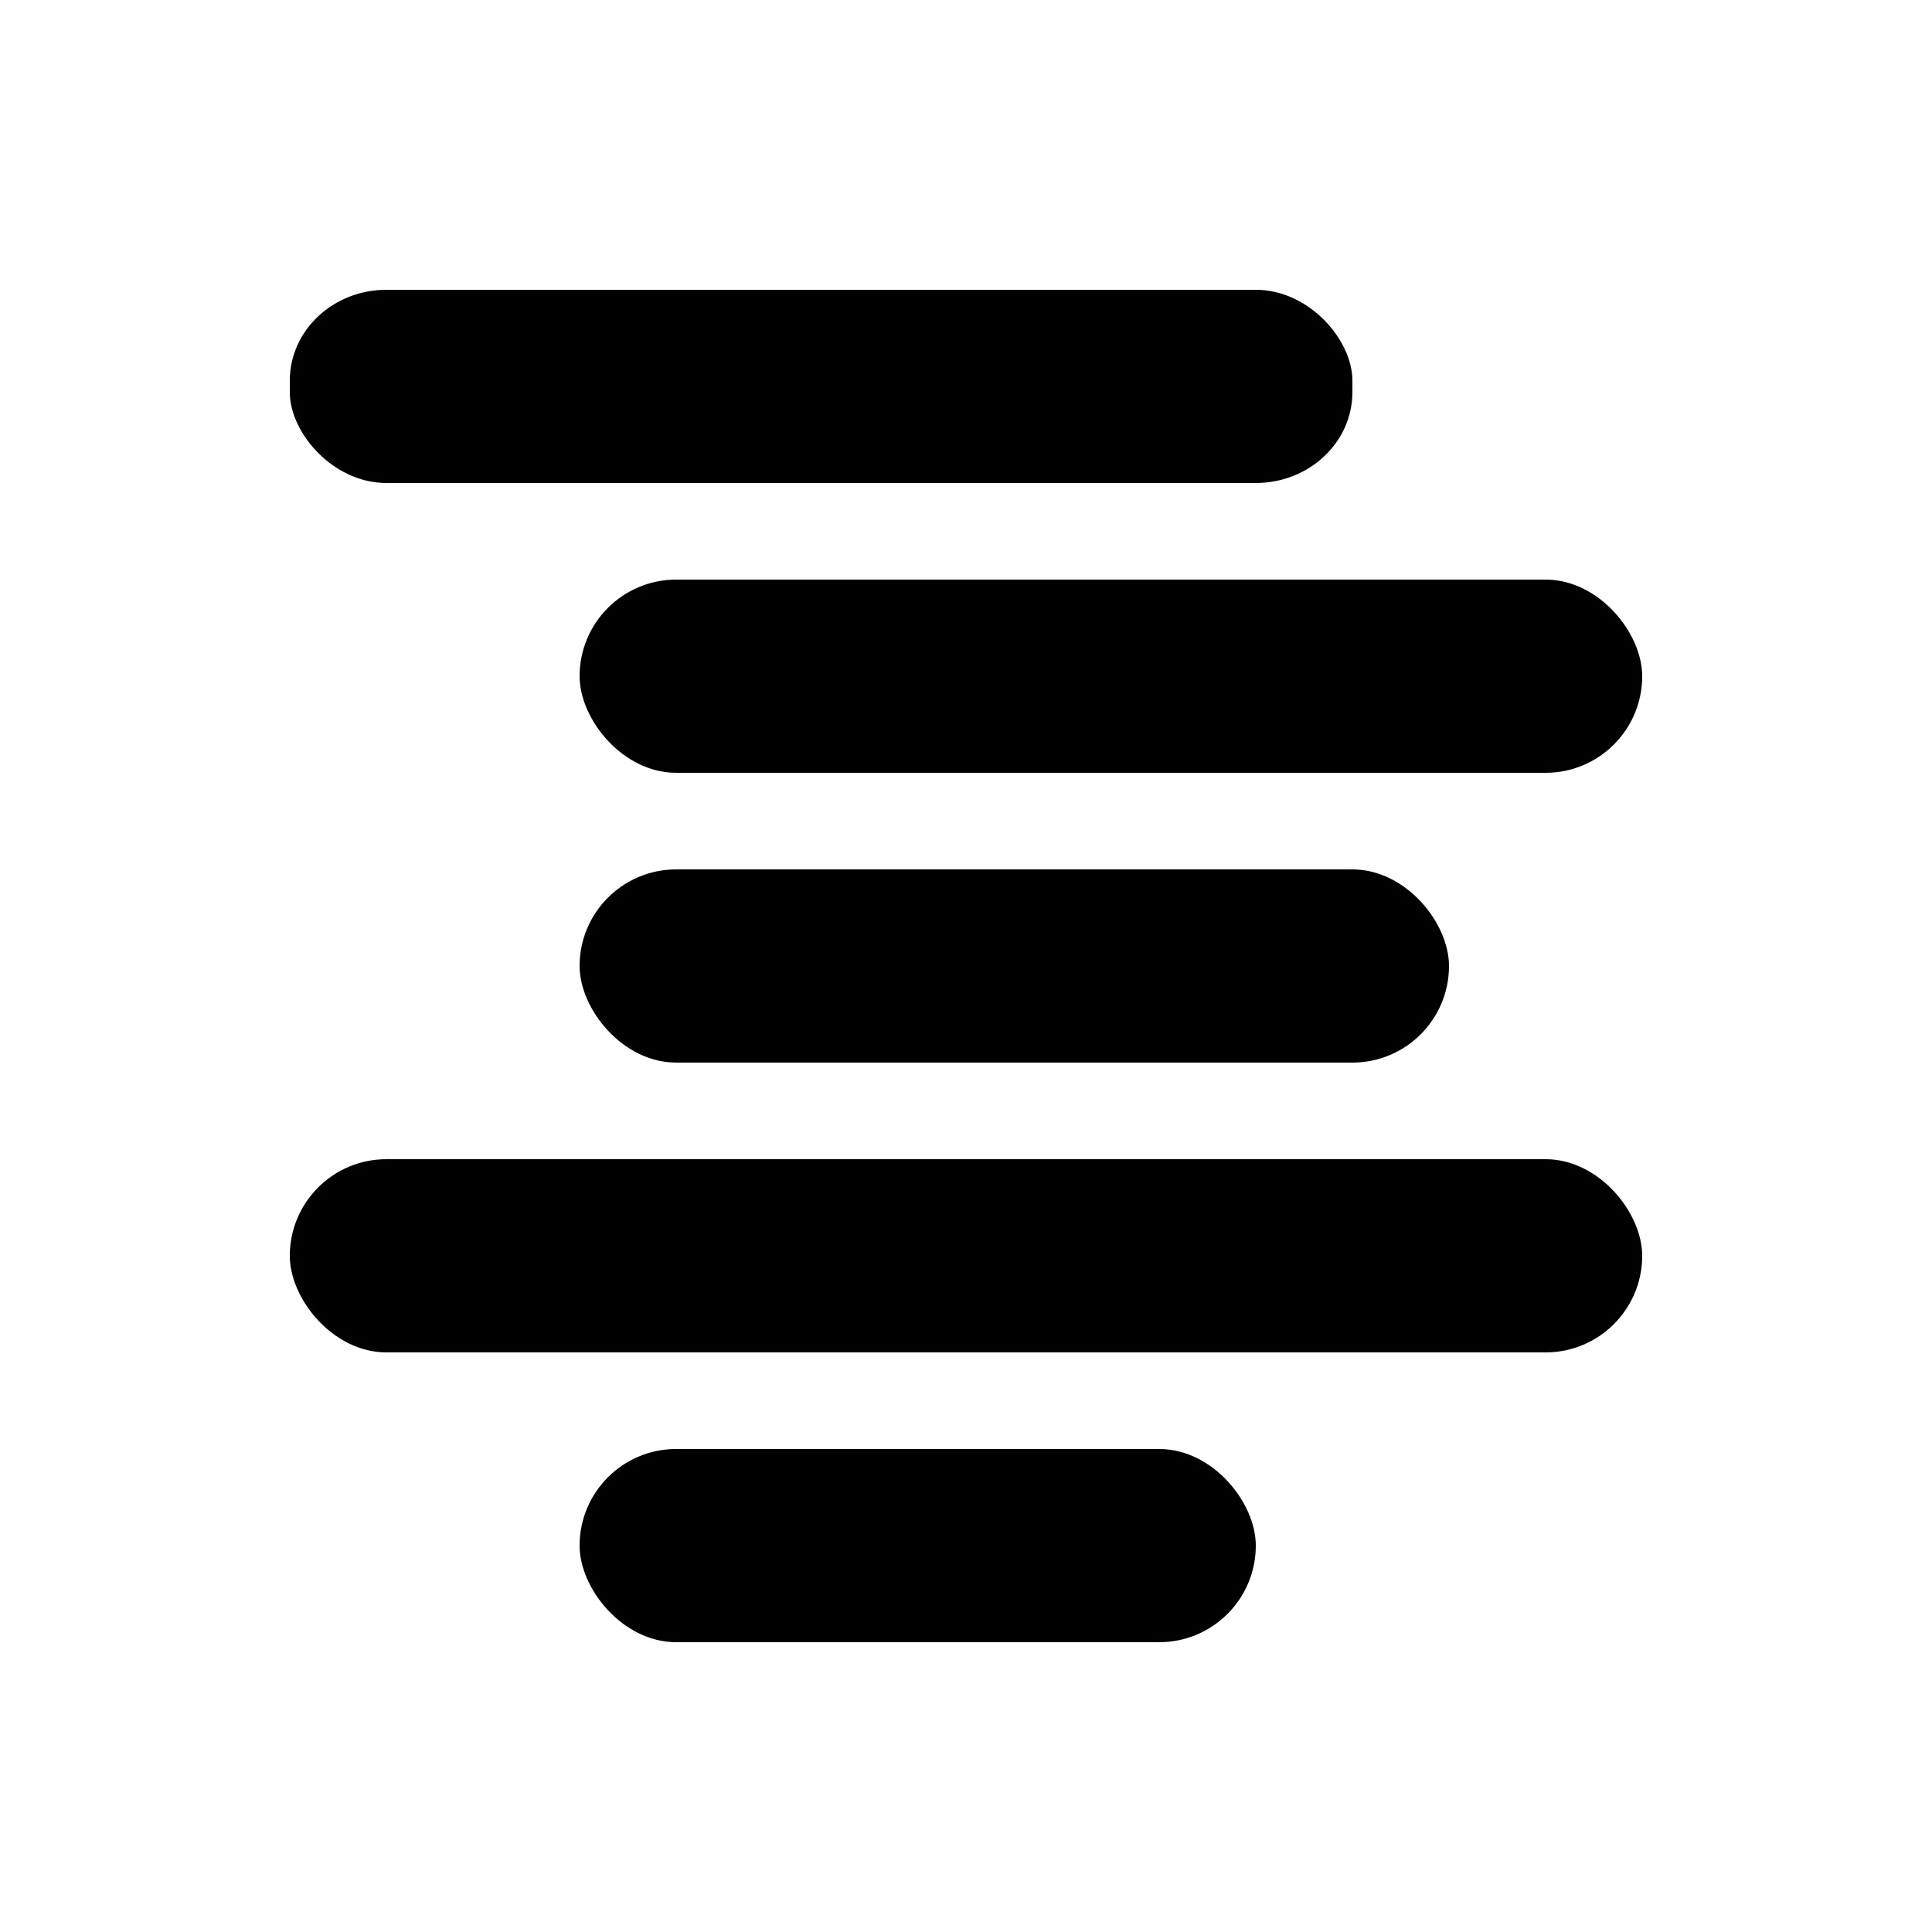 <svg width="20" height="20" viewBox="0 0 20 20" xmlns="http://www.w3.org/2000/svg"><rect style="fill:currentColor;stroke-width:1.002;stroke-linecap:square" width="11" height="2" x="3" y="3" rx="1" ry=".94"/><rect style="fill:currentColor;stroke-width:1.002;stroke-linecap:square" width="11" height="2" x="6" y="6" rx="1" ry="1"/><rect style="fill:currentColor;stroke-width:1.002;stroke-linecap:square" width="9" height="2" x="6" y="9" rx="1" ry="1"/><rect style="fill:currentColor;stroke-width:1.002;stroke-linecap:square" width="14" height="2" x="3" y="12" rx="1" ry="1"/><rect style="fill:currentColor;stroke-width:1.002;stroke-linecap:square" width="7" height="2" x="6" y="15" rx="1" ry="1"/></svg>